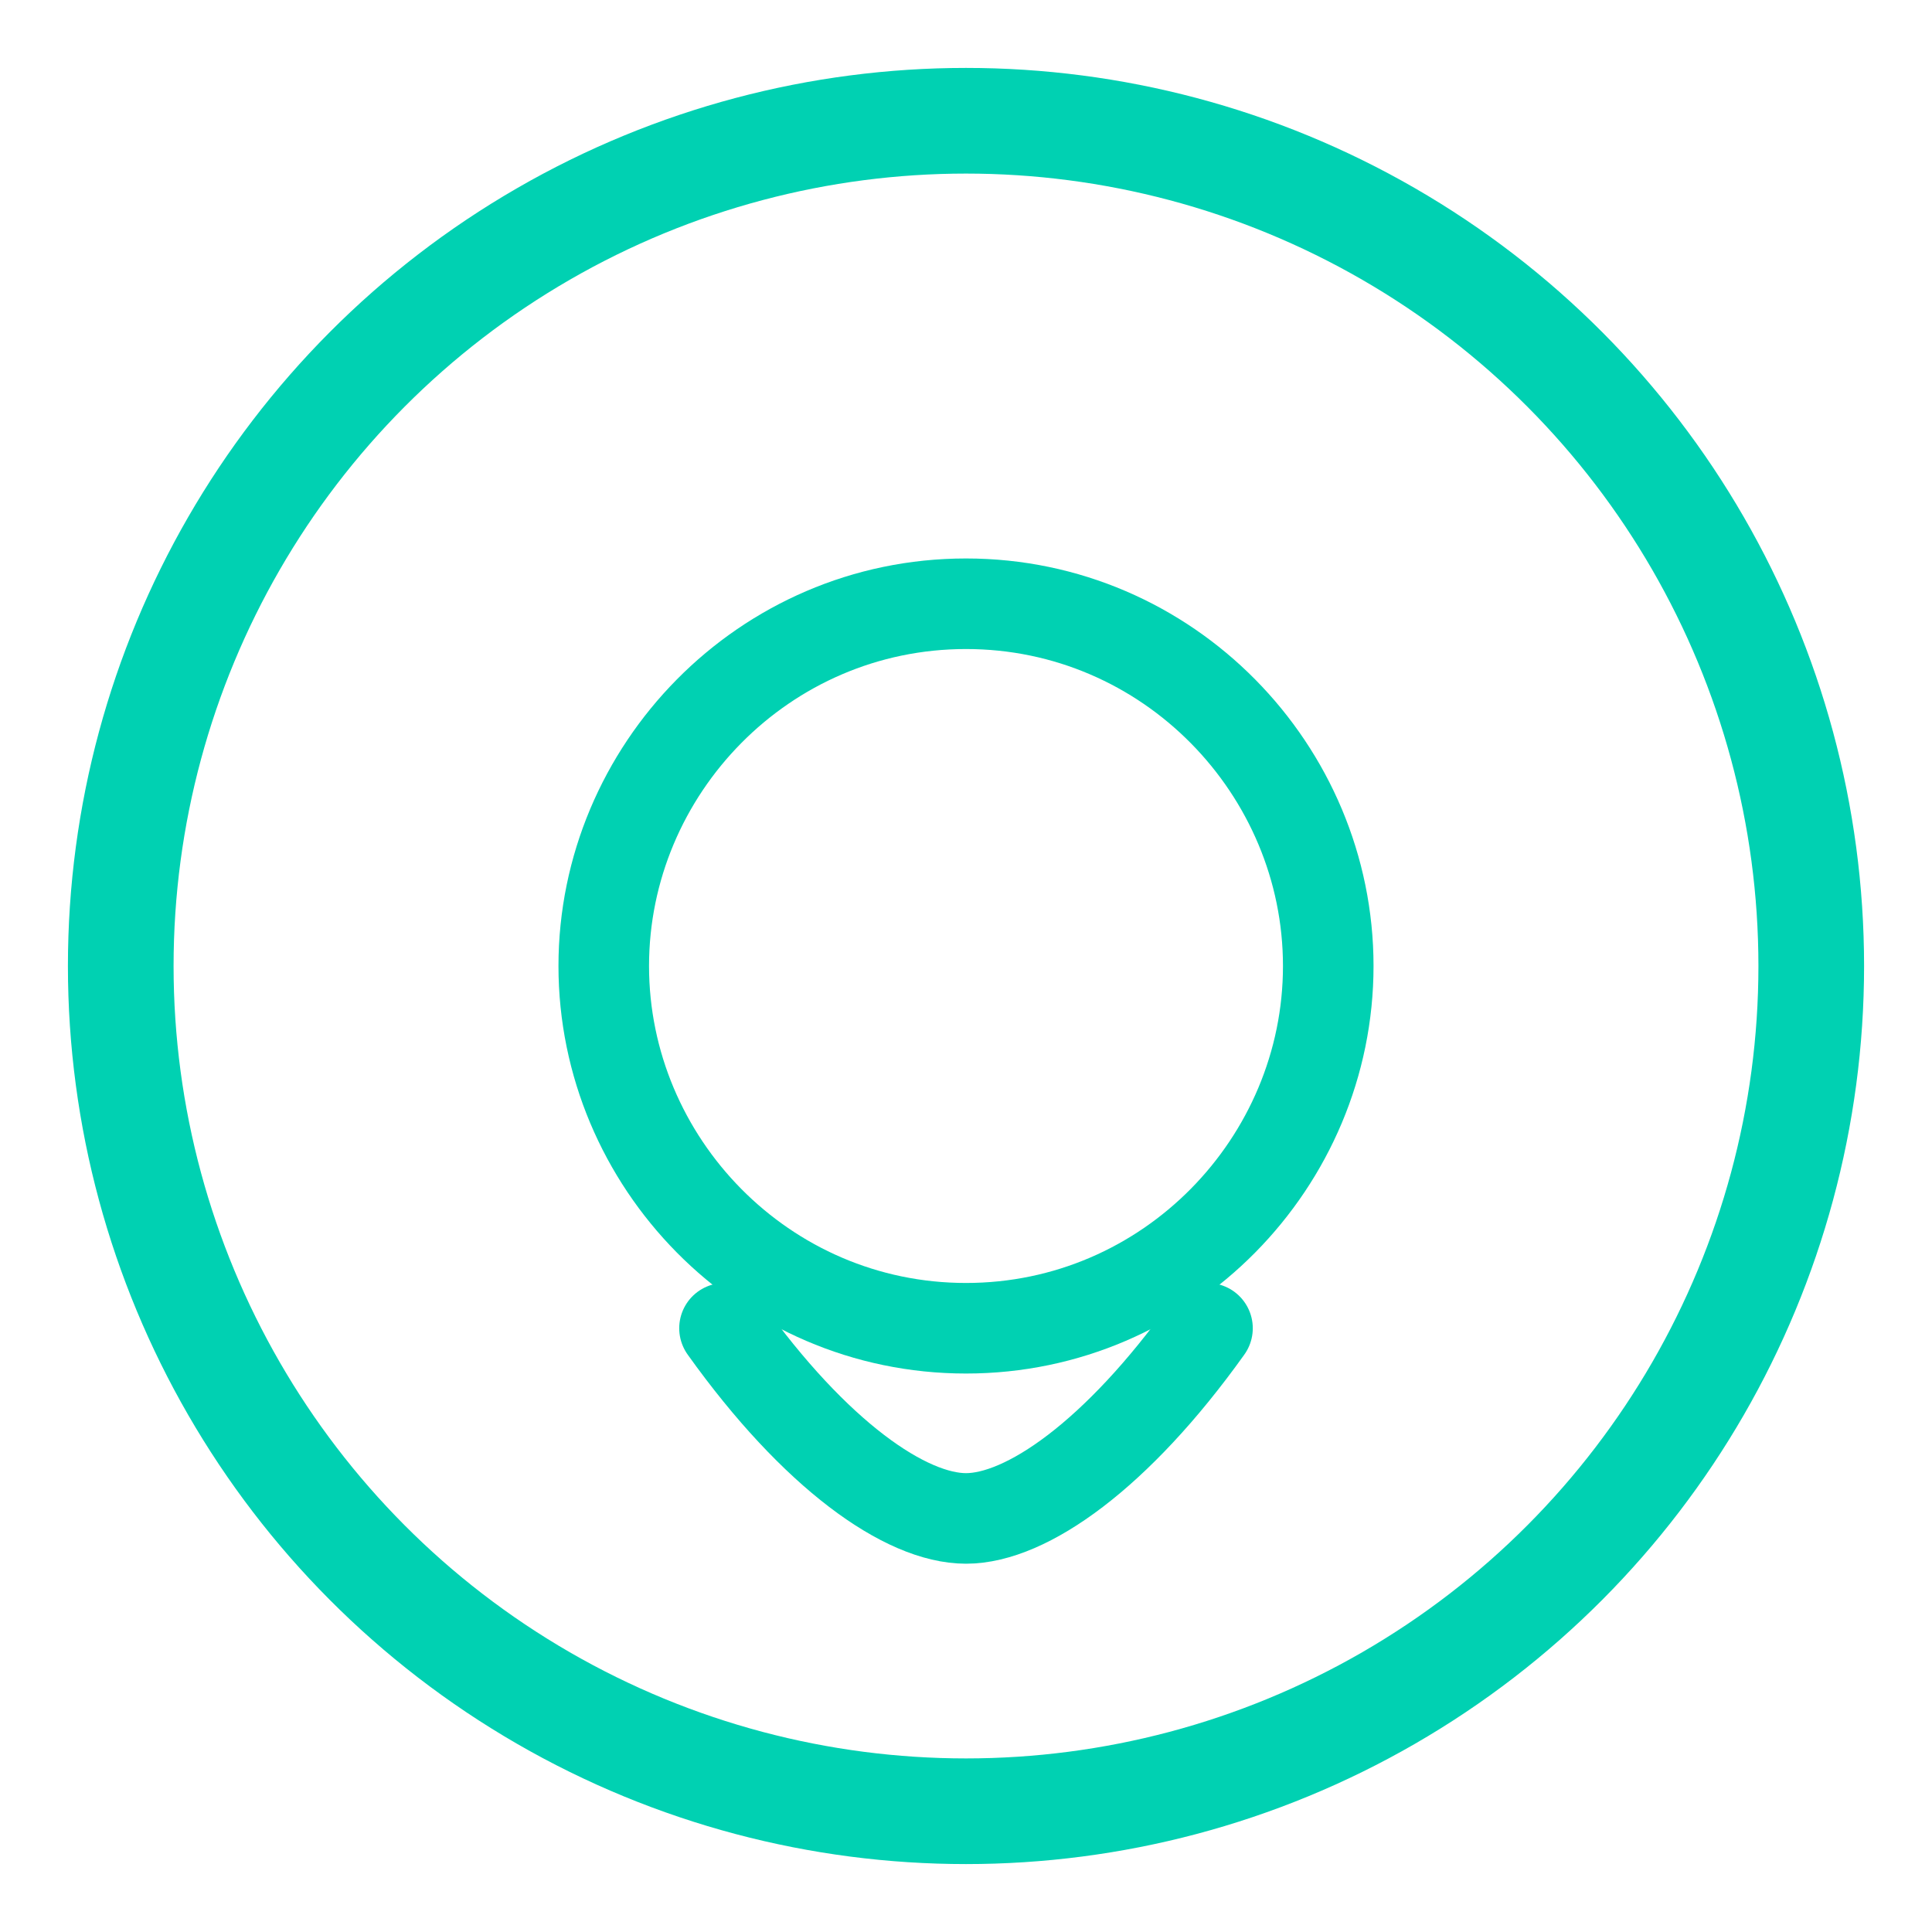 <svg xmlns="http://www.w3.org/2000/svg" viewBox="0 0 64 64" fill="none">
  <circle cx="32" cy="32" r="28" stroke="#00d1b2" stroke-width="3.5" />
  <path d="M20 32c0-6.5 5.3-12 12-12s12 5.5 12 12-5.3 12-12 12-12-5.5-12-12z" stroke="#00d1b2" stroke-width="3" />
  <path d="M24 44c3 4.2 6 6.3 8 6.3s5-2.1 8-6.3" stroke="#00d1b2" stroke-width="3" stroke-linecap="round" />
</svg>
